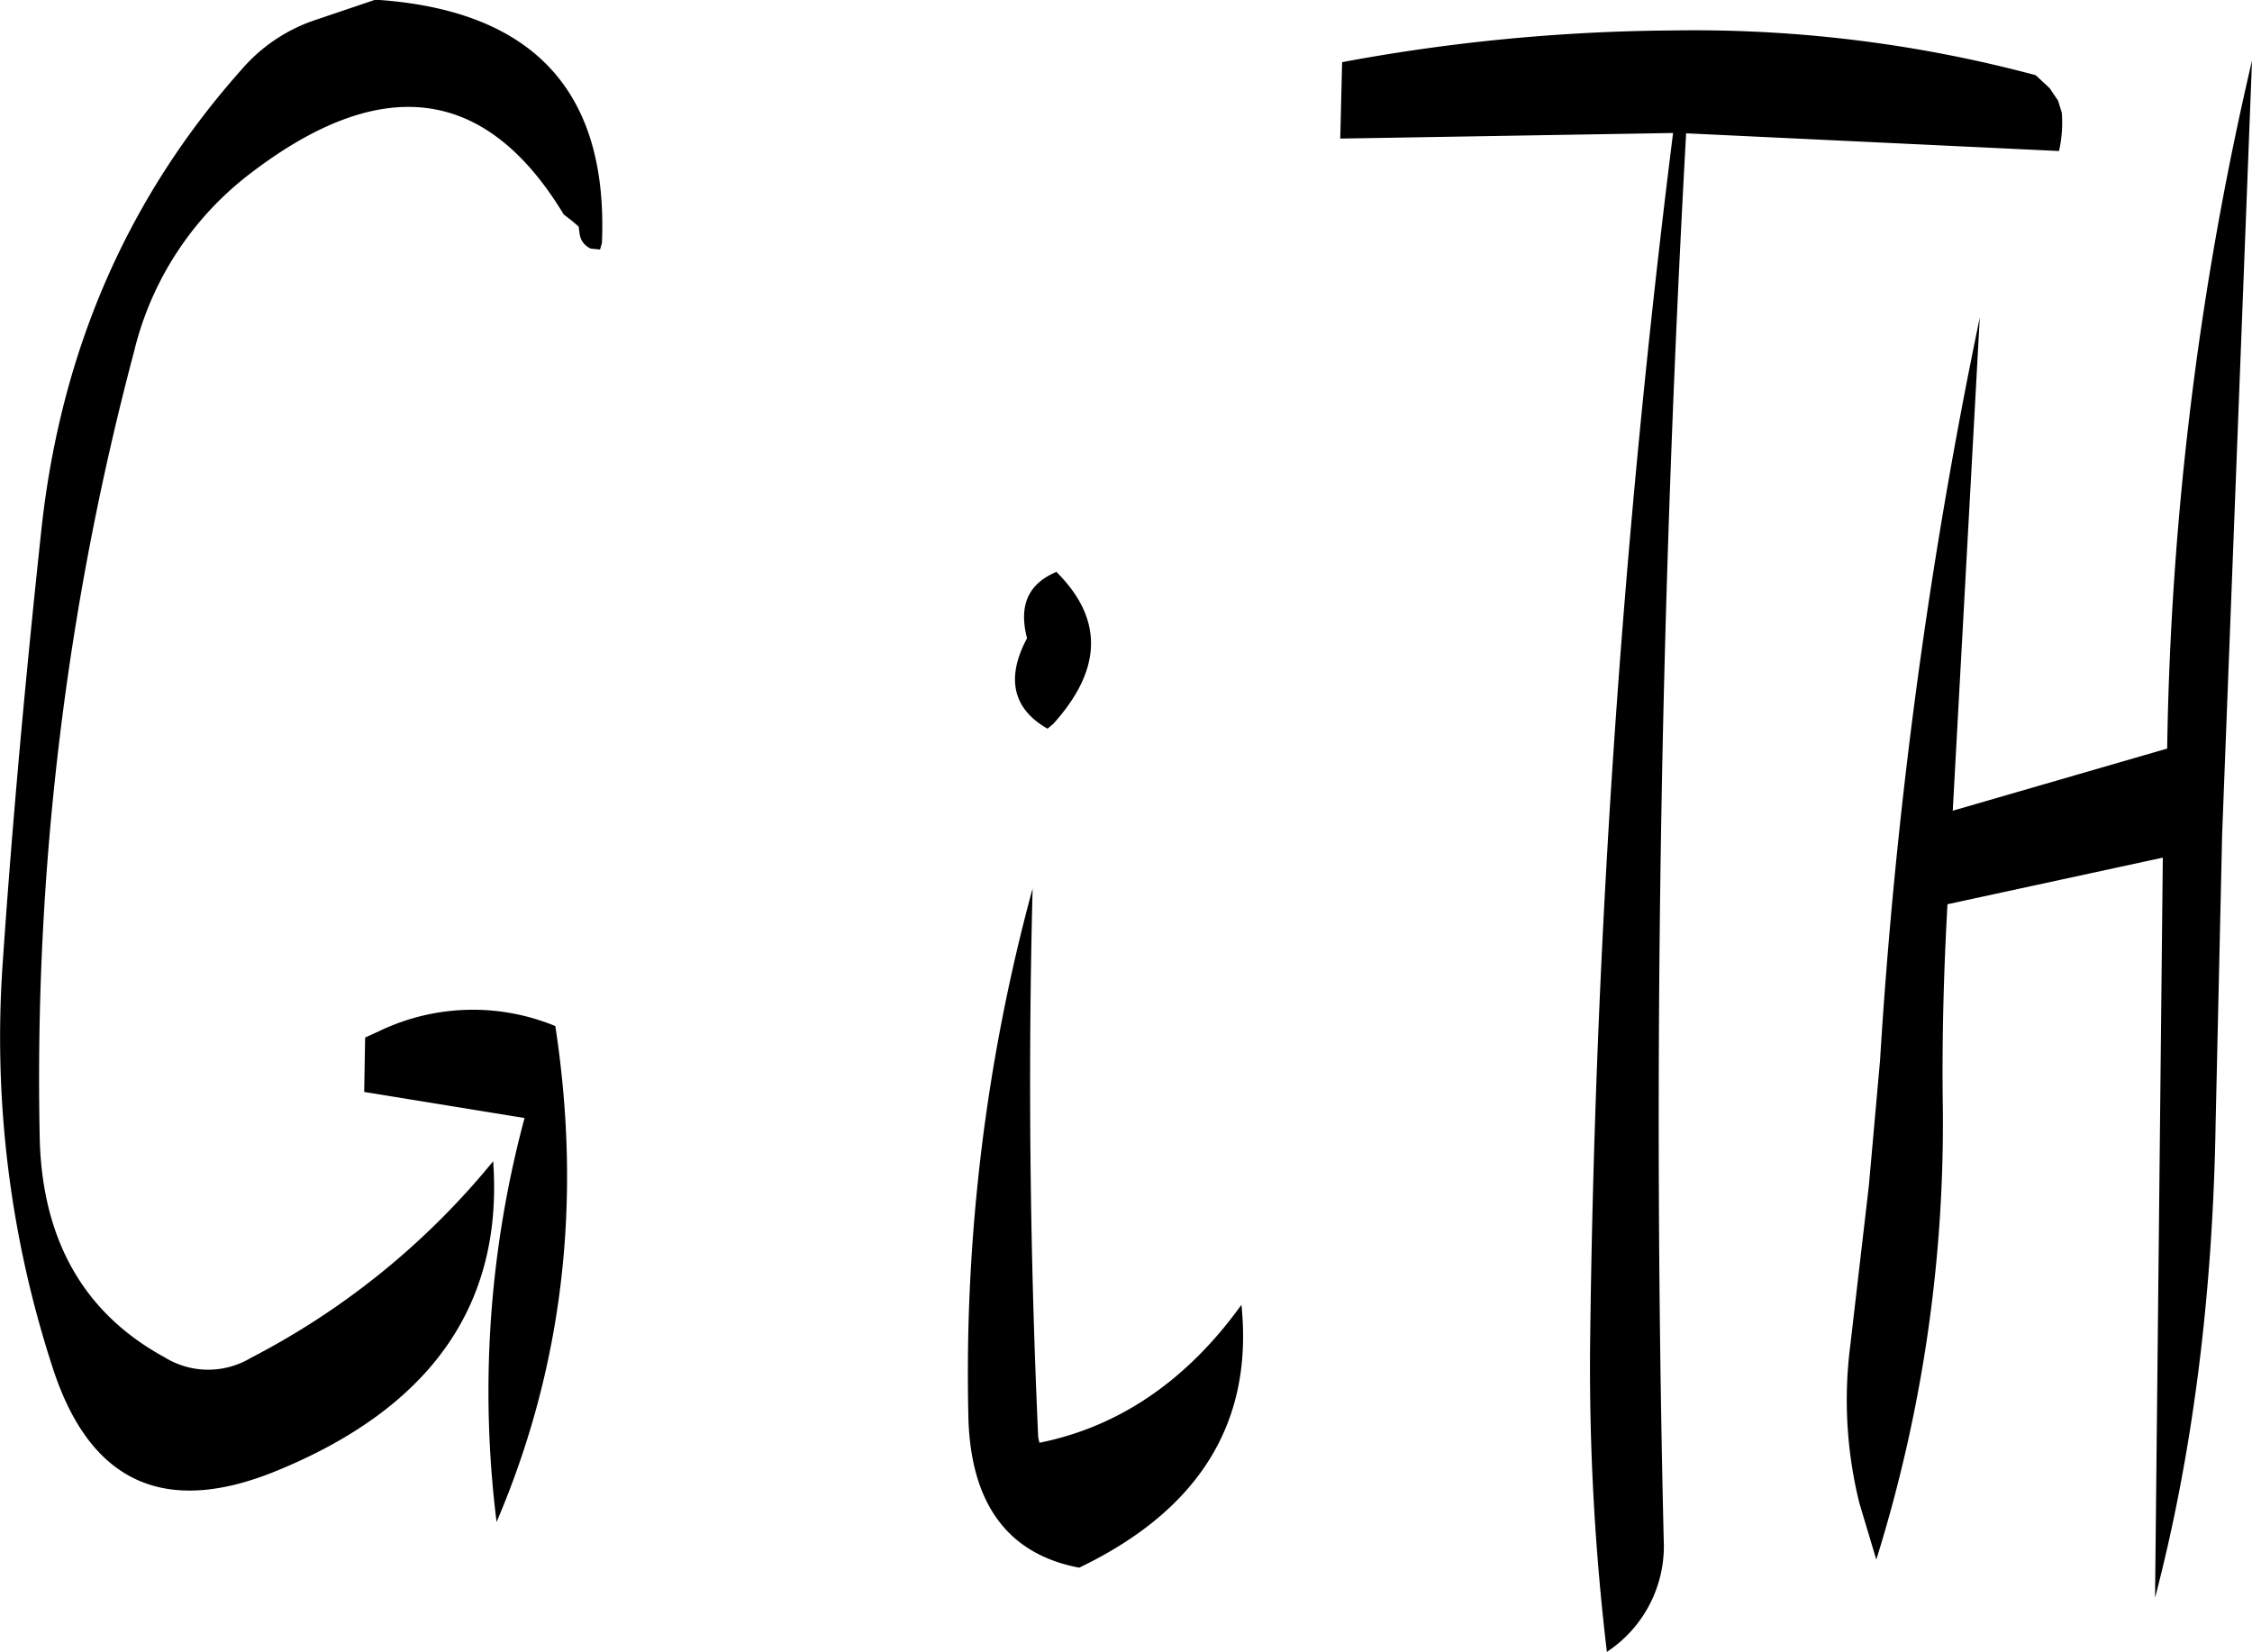 <svg id="Layer_1" data-name="Layer 1" xmlns="http://www.w3.org/2000/svg" viewBox="0 0 289.88 212.64"><defs><style>.cls-1{fill-rule:evenodd;}</style></defs><path class="cls-1" d="M298.56,386.4q-1.62-35.82-.72-70.68a237.87,237.87,0,0,0-8.28,67.44c.12,11.52,4.92,18.24,14.28,20q23.22-11.16,20.88-33.84c-7.08,9.84-15.84,15.72-26,17.76Zm-86.64-51.48-.12,7,20.64,3.36a135.65,135.65,0,0,0-3.6,52q12.78-29.88,7.56-63.84a27.84,27.84,0,0,0-22.56.6Zm88.92-60V275c-3.6,1.56-4.8,4.32-3.72,8.52-2.76,5.16-1.8,9.12,2.64,11.64l.72-.6C306.84,287.52,307,281,300.84,274.92ZM196.08,210.24q-22,24.66-25.8,59c-2,18.6-3.72,37.2-5,55.92a136.92,136.92,0,0,0,6.48,52.44c4.8,14.64,14.4,19,28.8,13.08,19.92-8.16,29.16-21.48,27.84-39.84a98.67,98.67,0,0,1-31.2,25.32,10.67,10.67,0,0,1-11.16-.12c-10.32-5.64-15.6-15-16-27.84a364.29,364.29,0,0,1,12.12-101.52,40.86,40.86,0,0,1,15-23q25.38-19.44,40.32,5.28l1.08.84.84.72.12.84a2.4,2.4,0,0,0,1.44,2l1.2.12.24-.84q1.26-29.34-29.16-31.32l-8.16,2.76A21.51,21.51,0,0,0,196.08,210.24Zm223.68,32a671.09,671.09,0,0,0-12.84,95.64L405.48,354l-2.4,20.64a55,55,0,0,0,1.2,20.28l2.16,7.2A188.33,188.33,0,0,0,415,343.68c-.12-8.64.12-17.28.6-25.92l27.72-6-1,95.28c4.8-18.36,7.44-38.76,7.8-61.2l.84-37.2,3.84-99.48a415.87,415.87,0,0,0-10.92,88.56l-27.6,8Zm9-29.52-1.8-1.68a169.91,169.91,0,0,0-46.68-5.76,240.55,240.55,0,0,0-42.6,4.08l-.24,9.84,42.84-.72A1380.57,1380.57,0,0,0,369.6,374.4a310.43,310.43,0,0,0,2.16,39.6,16.29,16.29,0,0,0,7.32-14.28q-2.16-90.18,2.88-181.2l48,2.28a16.73,16.73,0,0,0,.36-4.92l-.48-1.56Z" transform="translate(-164.92 -201.36)"/></svg>